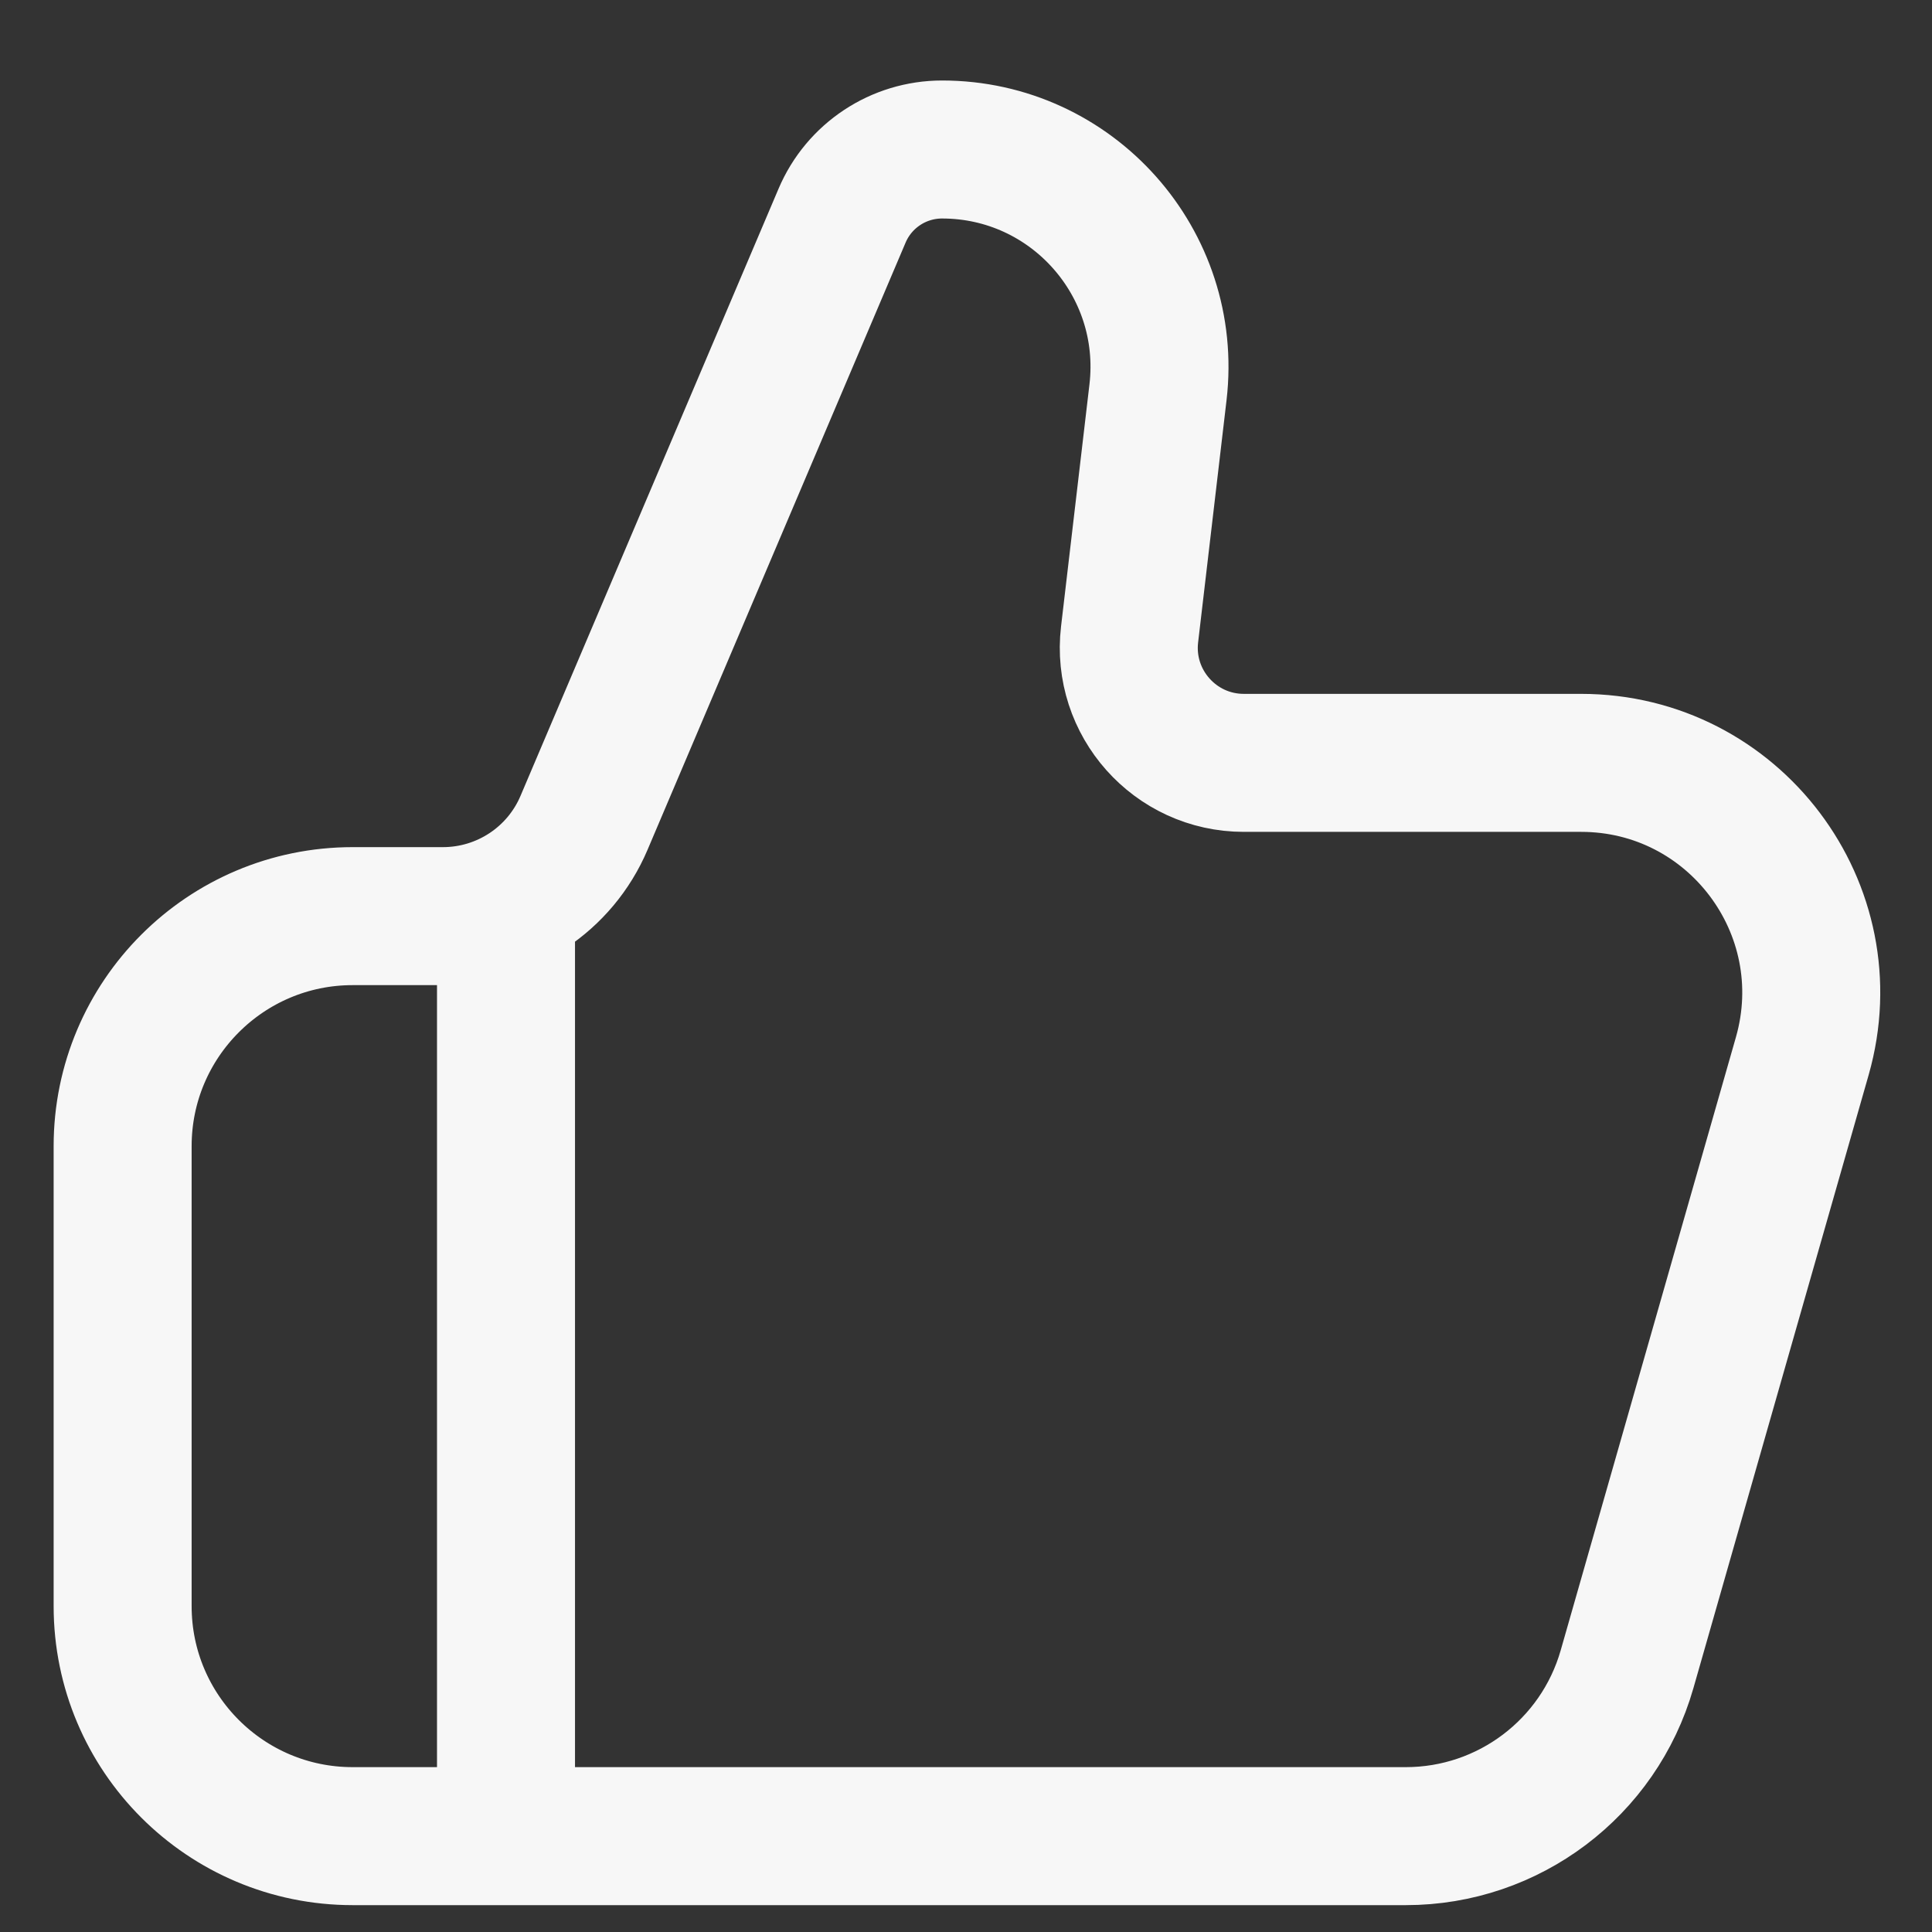 <svg width="21" height="21" viewBox="0 0 21 21" fill="none" xmlns="http://www.w3.org/2000/svg">
<rect x="0" y="0" width="21" height="21" fill="#333333" stroke="none"/>
<g id="$icon-line-thumbs-up">
<path id="Vector" d="M5.5 9.811V19.958M12.278 6.896L12.587 4.263C12.751 2.859 11.654 1.625 10.24 1.625C9.766 1.625 9.338 1.908 9.153 2.344L6.348 8.944C6.087 9.559 5.483 9.958 4.814 9.958H3.833C2.453 9.958 1.333 11.078 1.333 12.458V17.458C1.333 18.839 2.453 19.958 3.833 19.958H15.281C16.397 19.958 17.378 19.218 17.685 18.145L19.59 11.479C20.046 9.881 18.847 8.292 17.186 8.292H13.52C12.772 8.292 12.191 7.639 12.278 6.896Z" stroke="#F7F7F7" stroke-width="1.5"/>
</g>
</svg>

